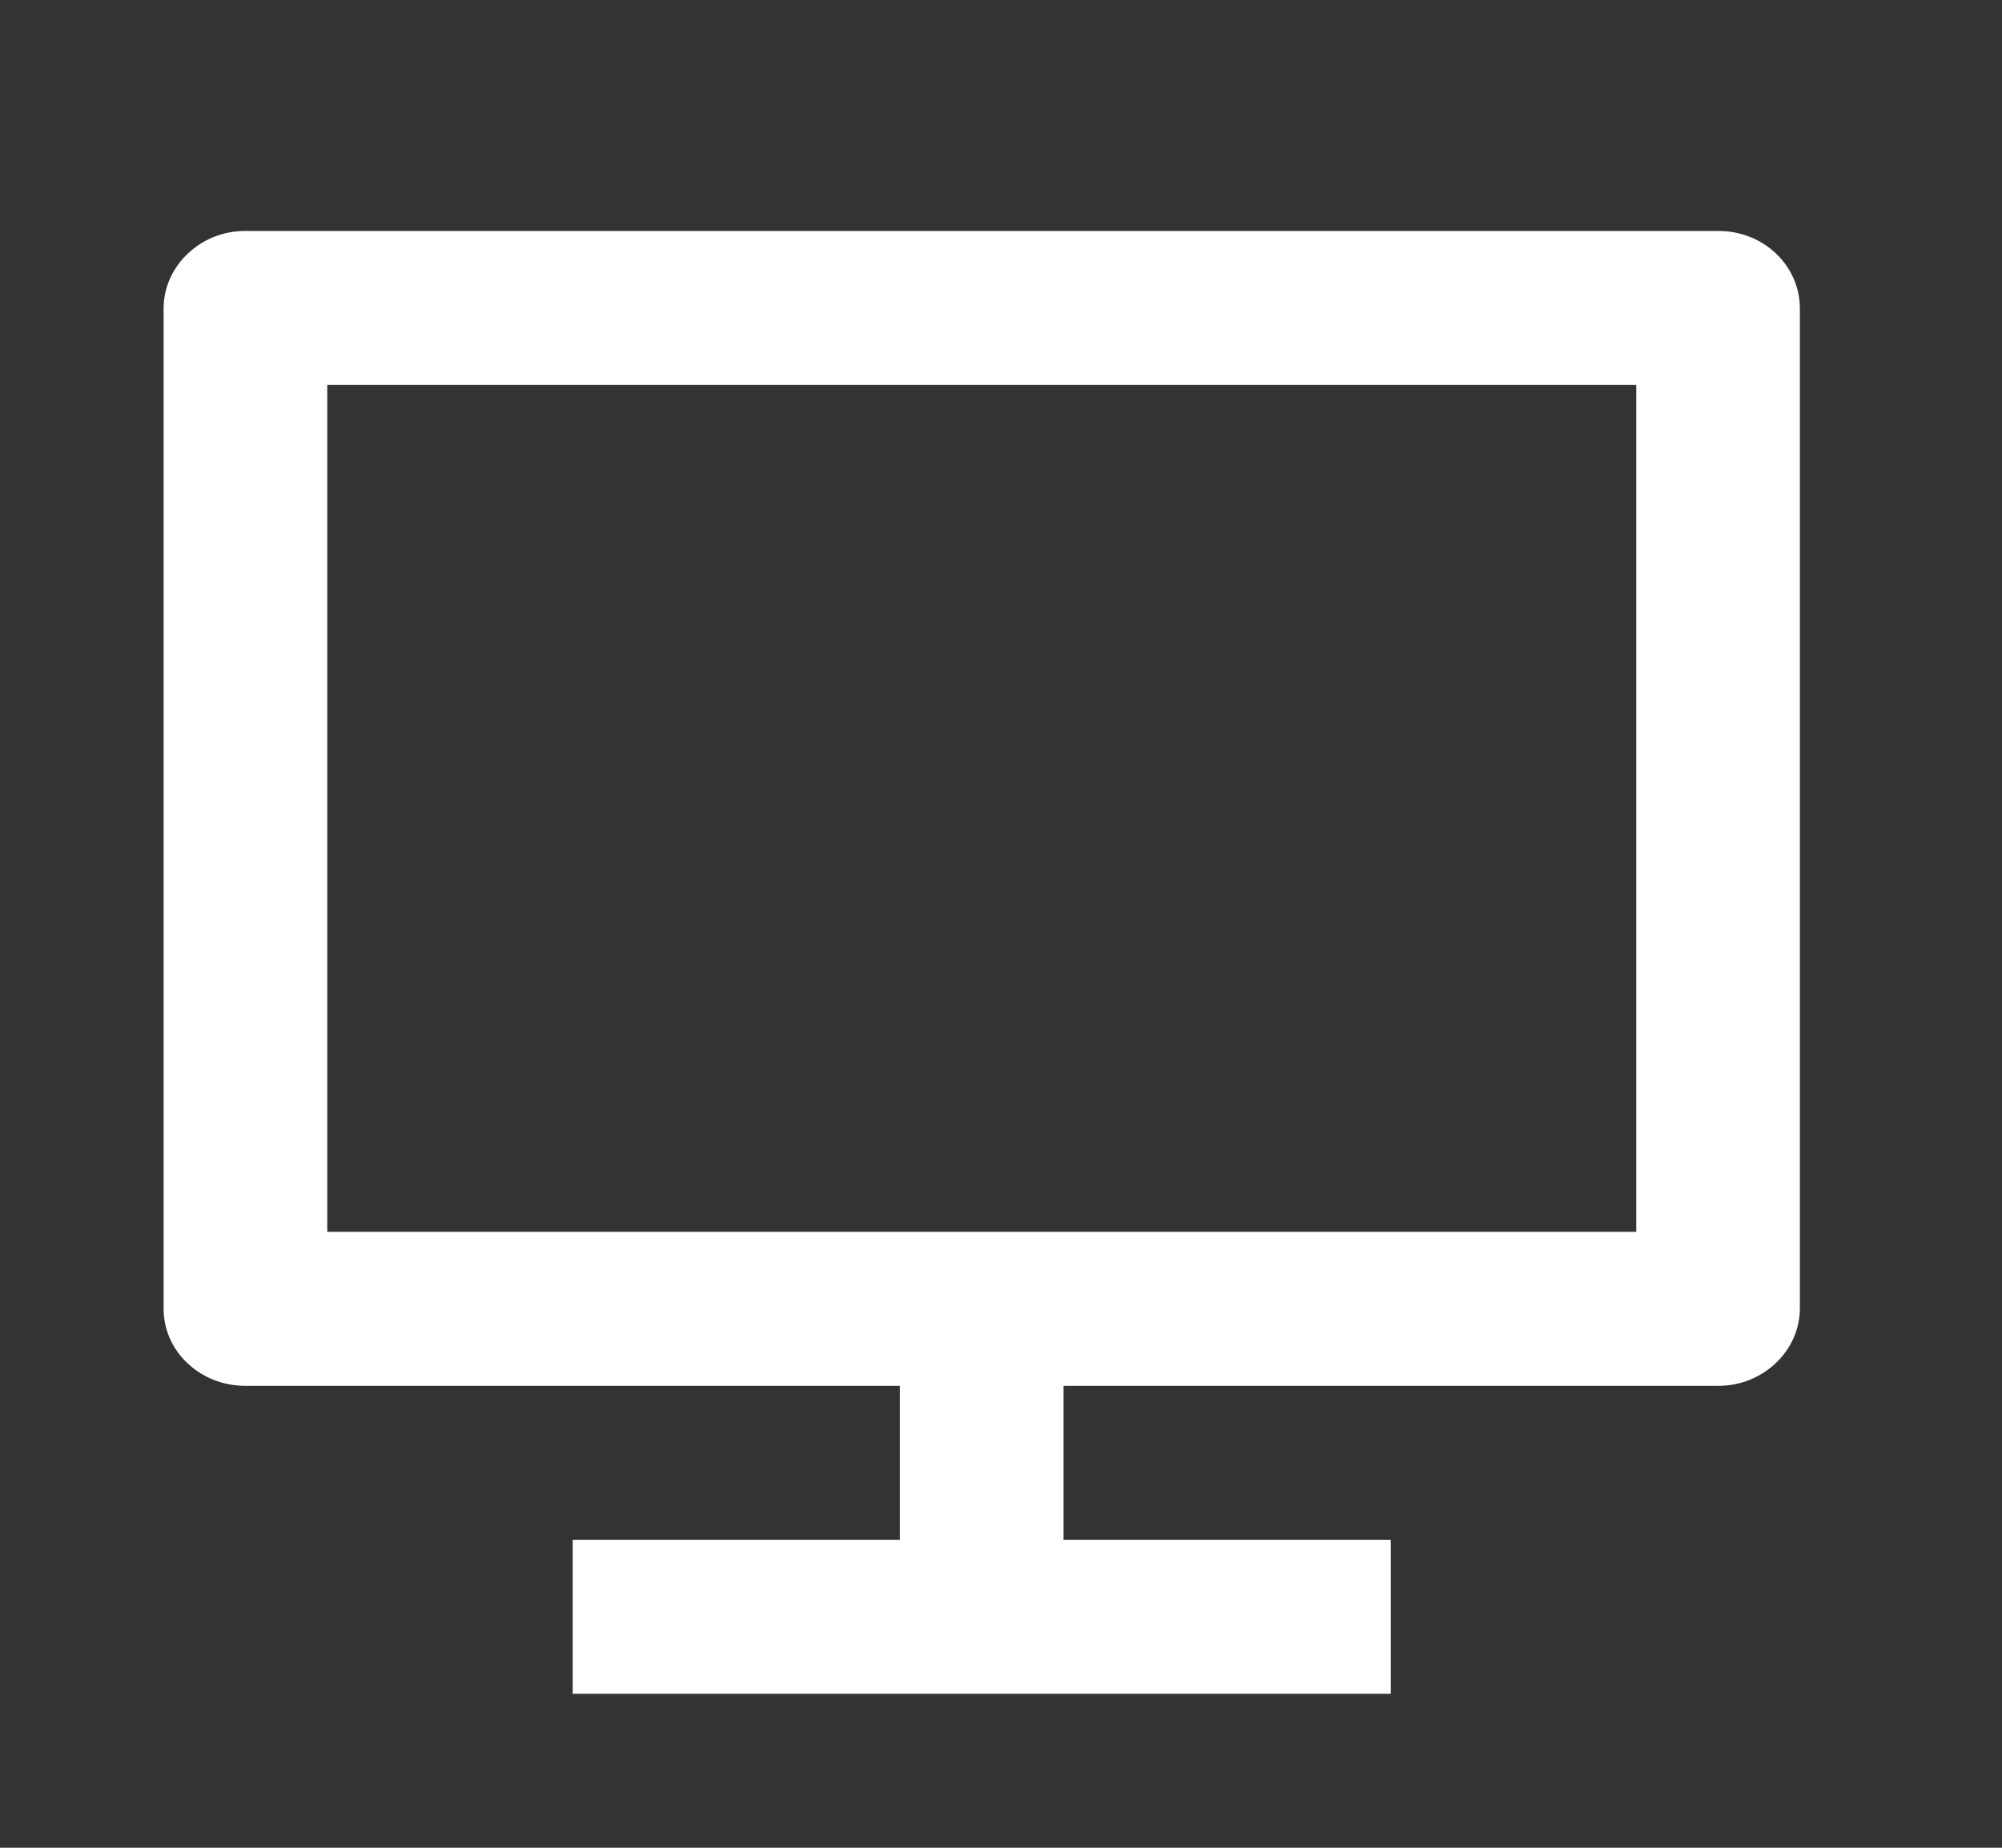 <?xml version="1.0" encoding="UTF-8" standalone="no"?><svg width='26' height='24' viewBox='0 0 26 24' fill='none' xmlns='http://www.w3.org/2000/svg'>
<rect x="0" y="0" width="26" height="24" fill="#333333" stroke="none"/>
<g clip-path='url(#clip0_359_444)'>
<path d='M4.25 16H21.25V5H4.25V16ZM13.812 18V20H18.062V22H7.437V20H11.688V18H3.179C3.039 17.999 2.901 17.973 2.773 17.922C2.644 17.87 2.528 17.796 2.43 17.702C2.332 17.609 2.255 17.498 2.202 17.376C2.15 17.255 2.124 17.124 2.125 16.993V4.007C2.125 3.451 2.608 3 3.179 3H22.321C22.903 3 23.375 3.449 23.375 4.007V16.993C23.375 17.549 22.892 18 22.321 18H13.812V18Z' fill='white'/>
</g>
<defs>
<clipPath id='clip0_359_444'>
<rect width='25.5' height='24' fill='white'/>
</clipPath>
</defs>
</svg>

